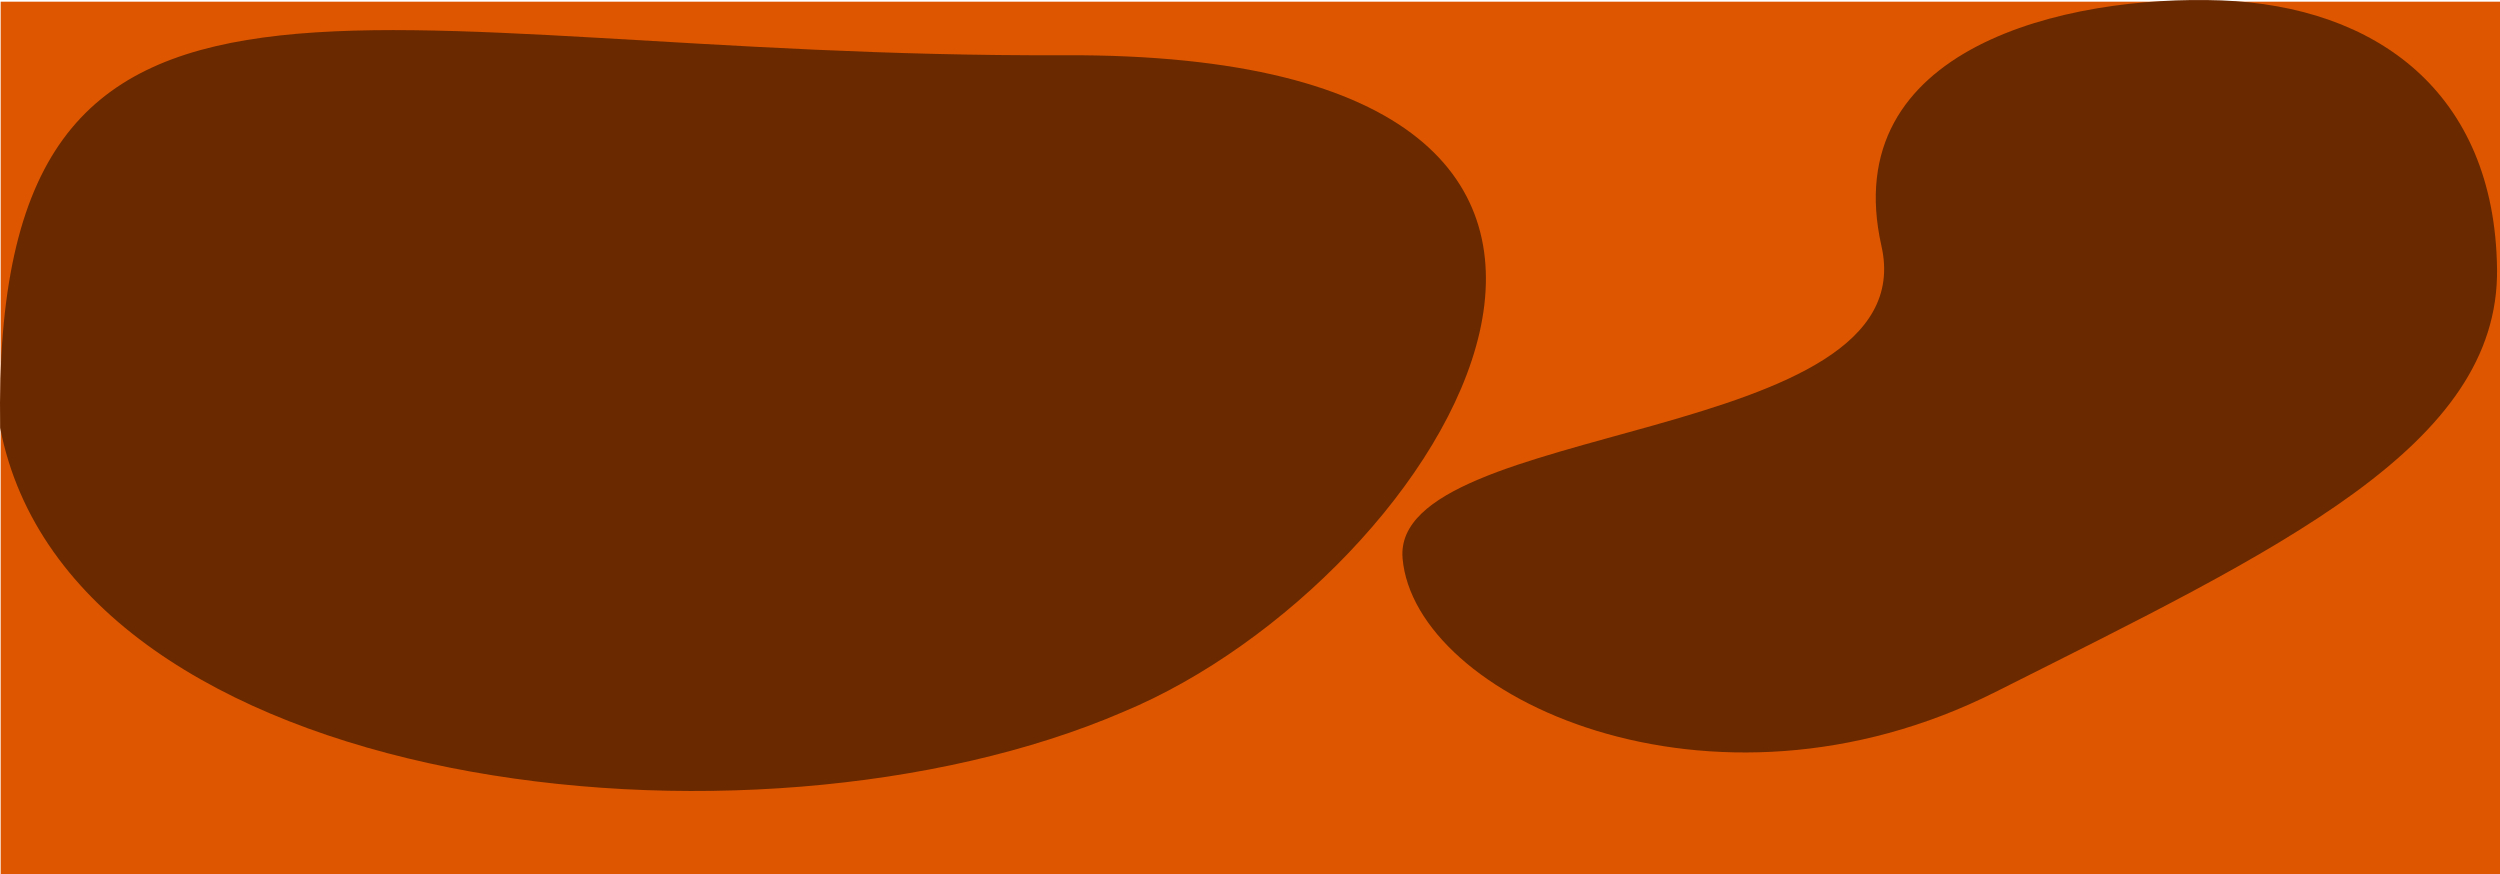 <svg xmlns="http://www.w3.org/2000/svg" viewBox="0 0 386 135">
  <g transform="translate(-76.6 -200.296)">
    <path d="M0,0H385.9V134.742H0Z" transform="translate(76.703 200.555)" fill="#de5600"/>
    <path d="M17.776,242.85c10.983,56.622,116.08,68.6,173.441,43.836,49.424-20.548,100.236-101.842-9.152-101.371S16.4,158.374,17.776,242.85Z" transform="translate(58.848 23.51)" fill="#6b2900"/>
    <path d="M150.589,51.82C126.828,50.942,91.2,58.986,98.14,89.754S22.352,116.621,24.2,137.98s47.539,42.747,91.542,20.618,77.8-37.934,77.445-65.331S174.35,52.7,150.589,51.82Z" transform="translate(268.958 148.539)" fill="#6b2900"/>
  </g>
</svg>